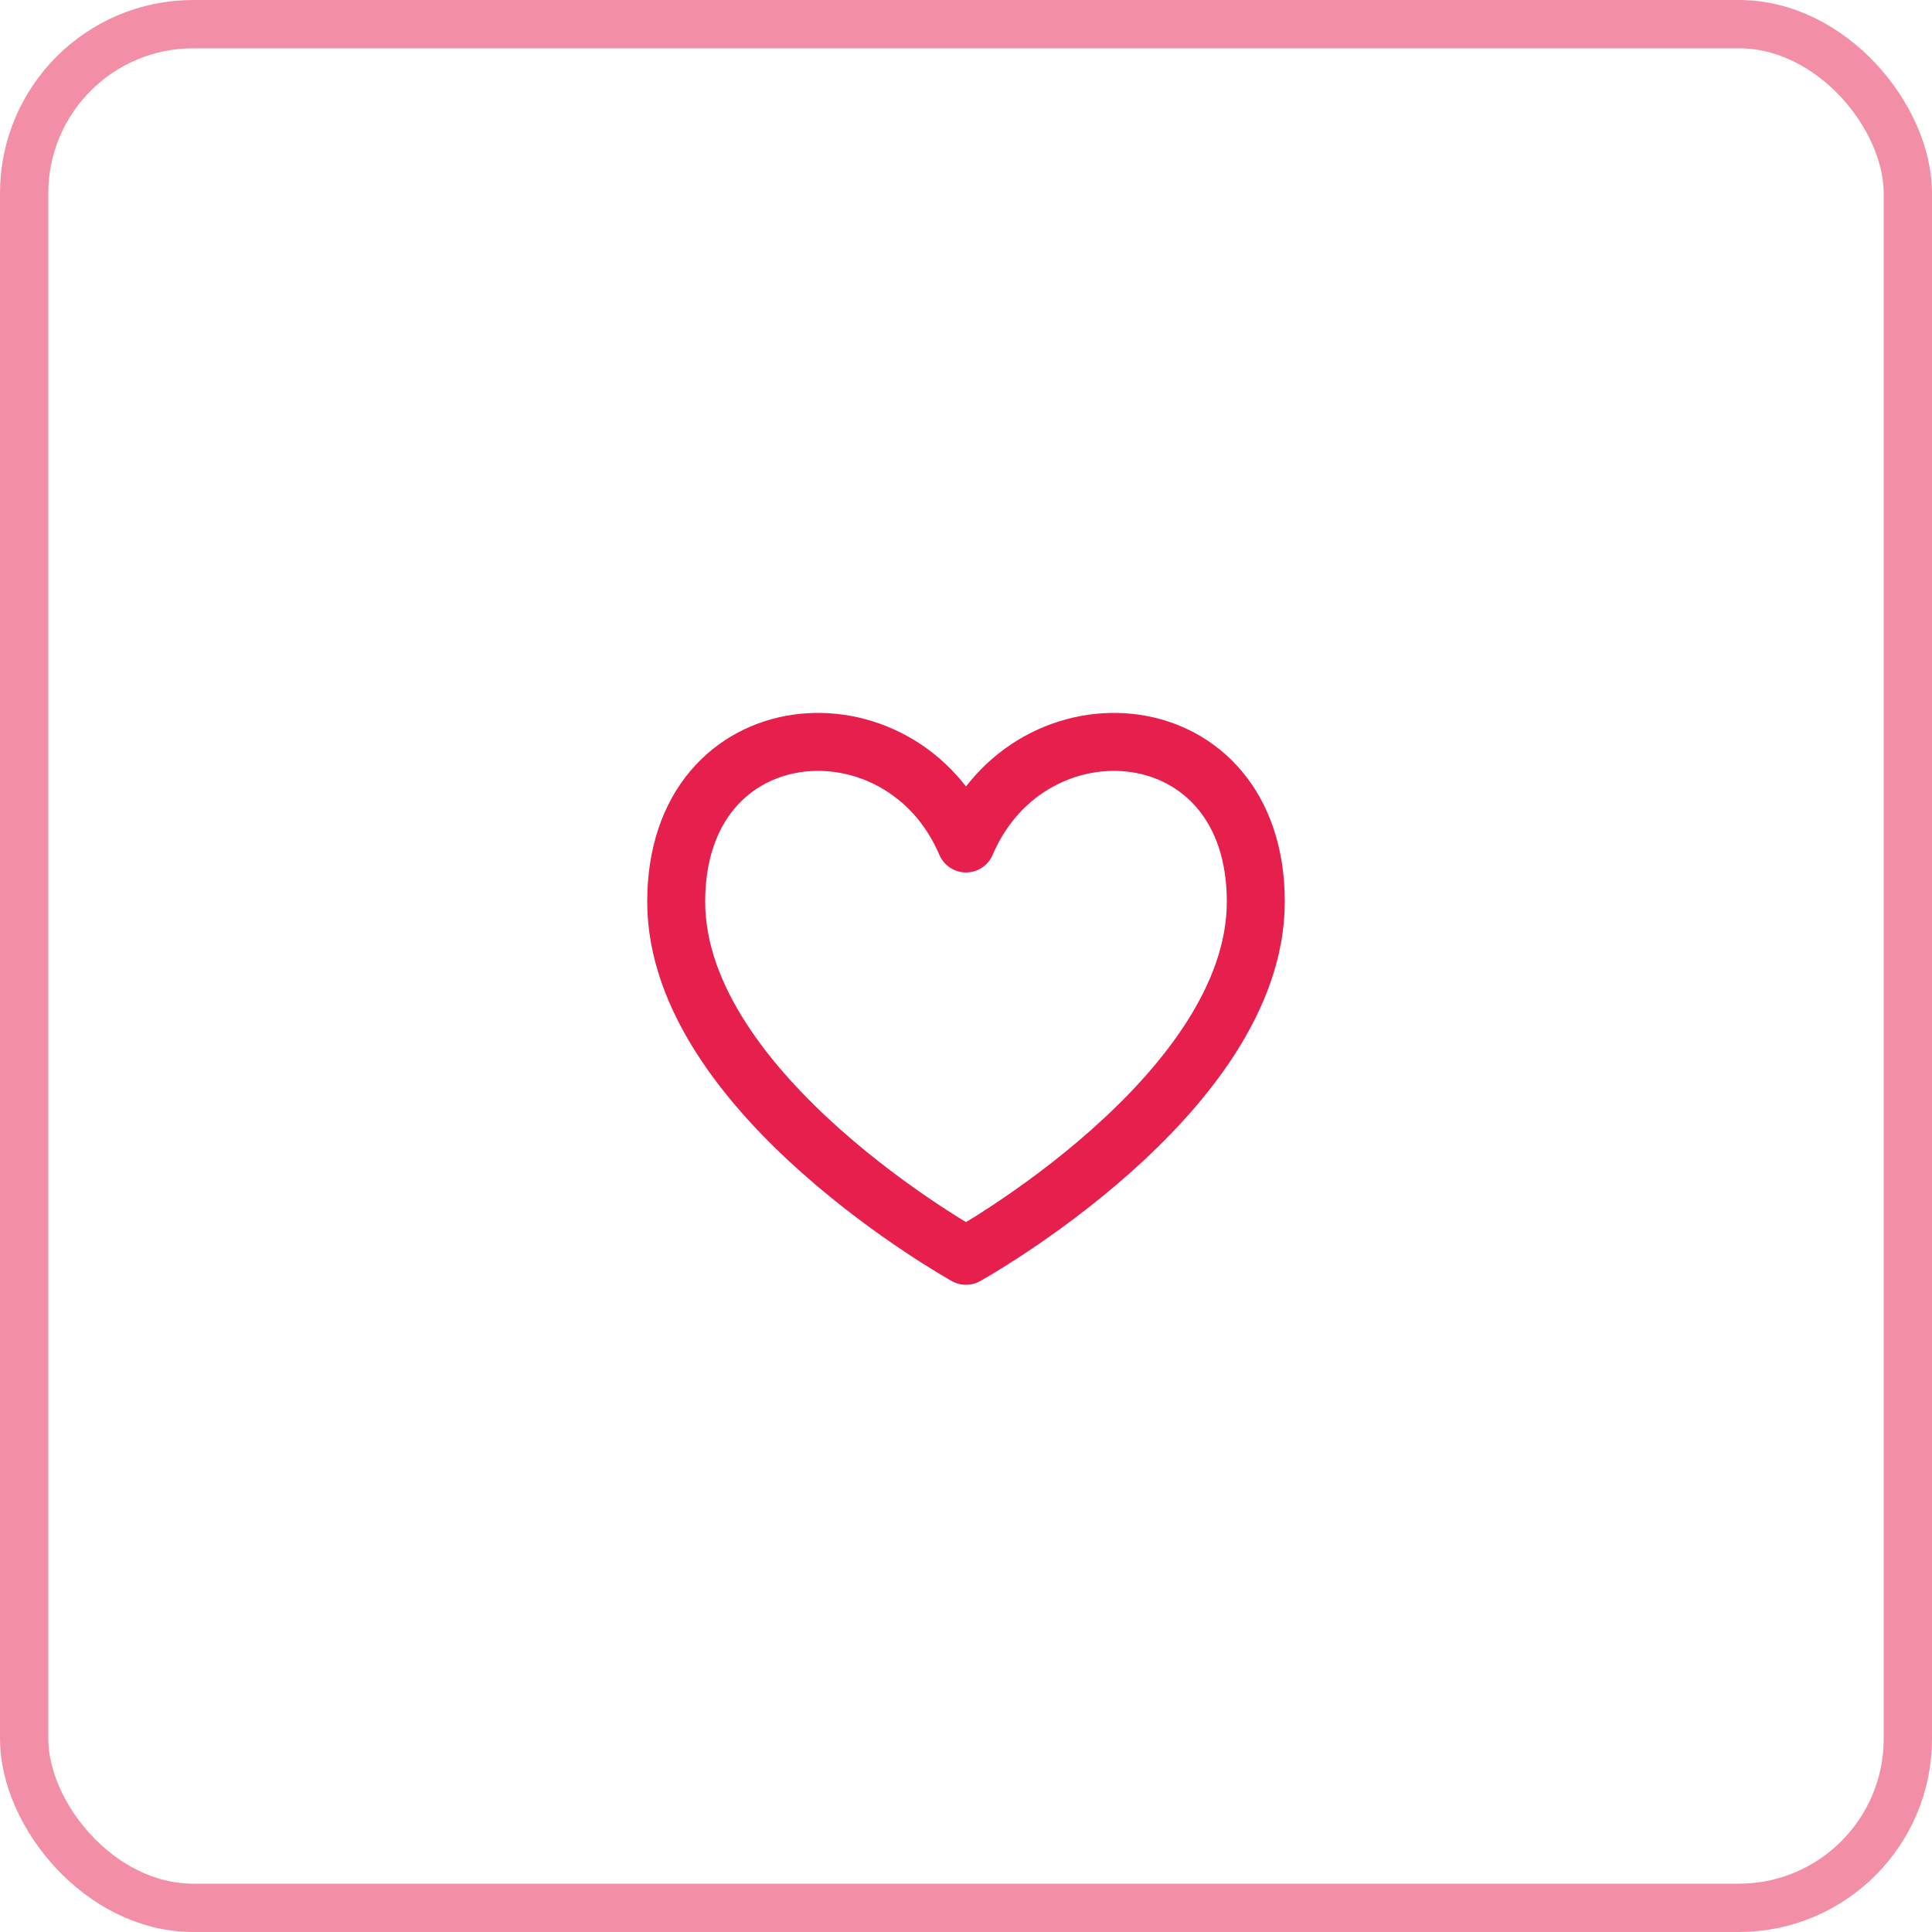 <svg width="40" height="40" viewBox="0 0 40 40" fill="none" xmlns="http://www.w3.org/2000/svg"><rect x=".5" y=".5" width="39" height="39" rx="3.5" stroke="#E61F4D" stroke-opacity=".5"/><path d="M20 17.463c-1.333-3.13-6-2.796-6 1.204S20 26 20 26s6-3.333 6-7.333-4.667-4.334-6-1.204Z" stroke="#E61F4D" stroke-width="1.2" stroke-linecap="round" stroke-linejoin="round"/></svg>